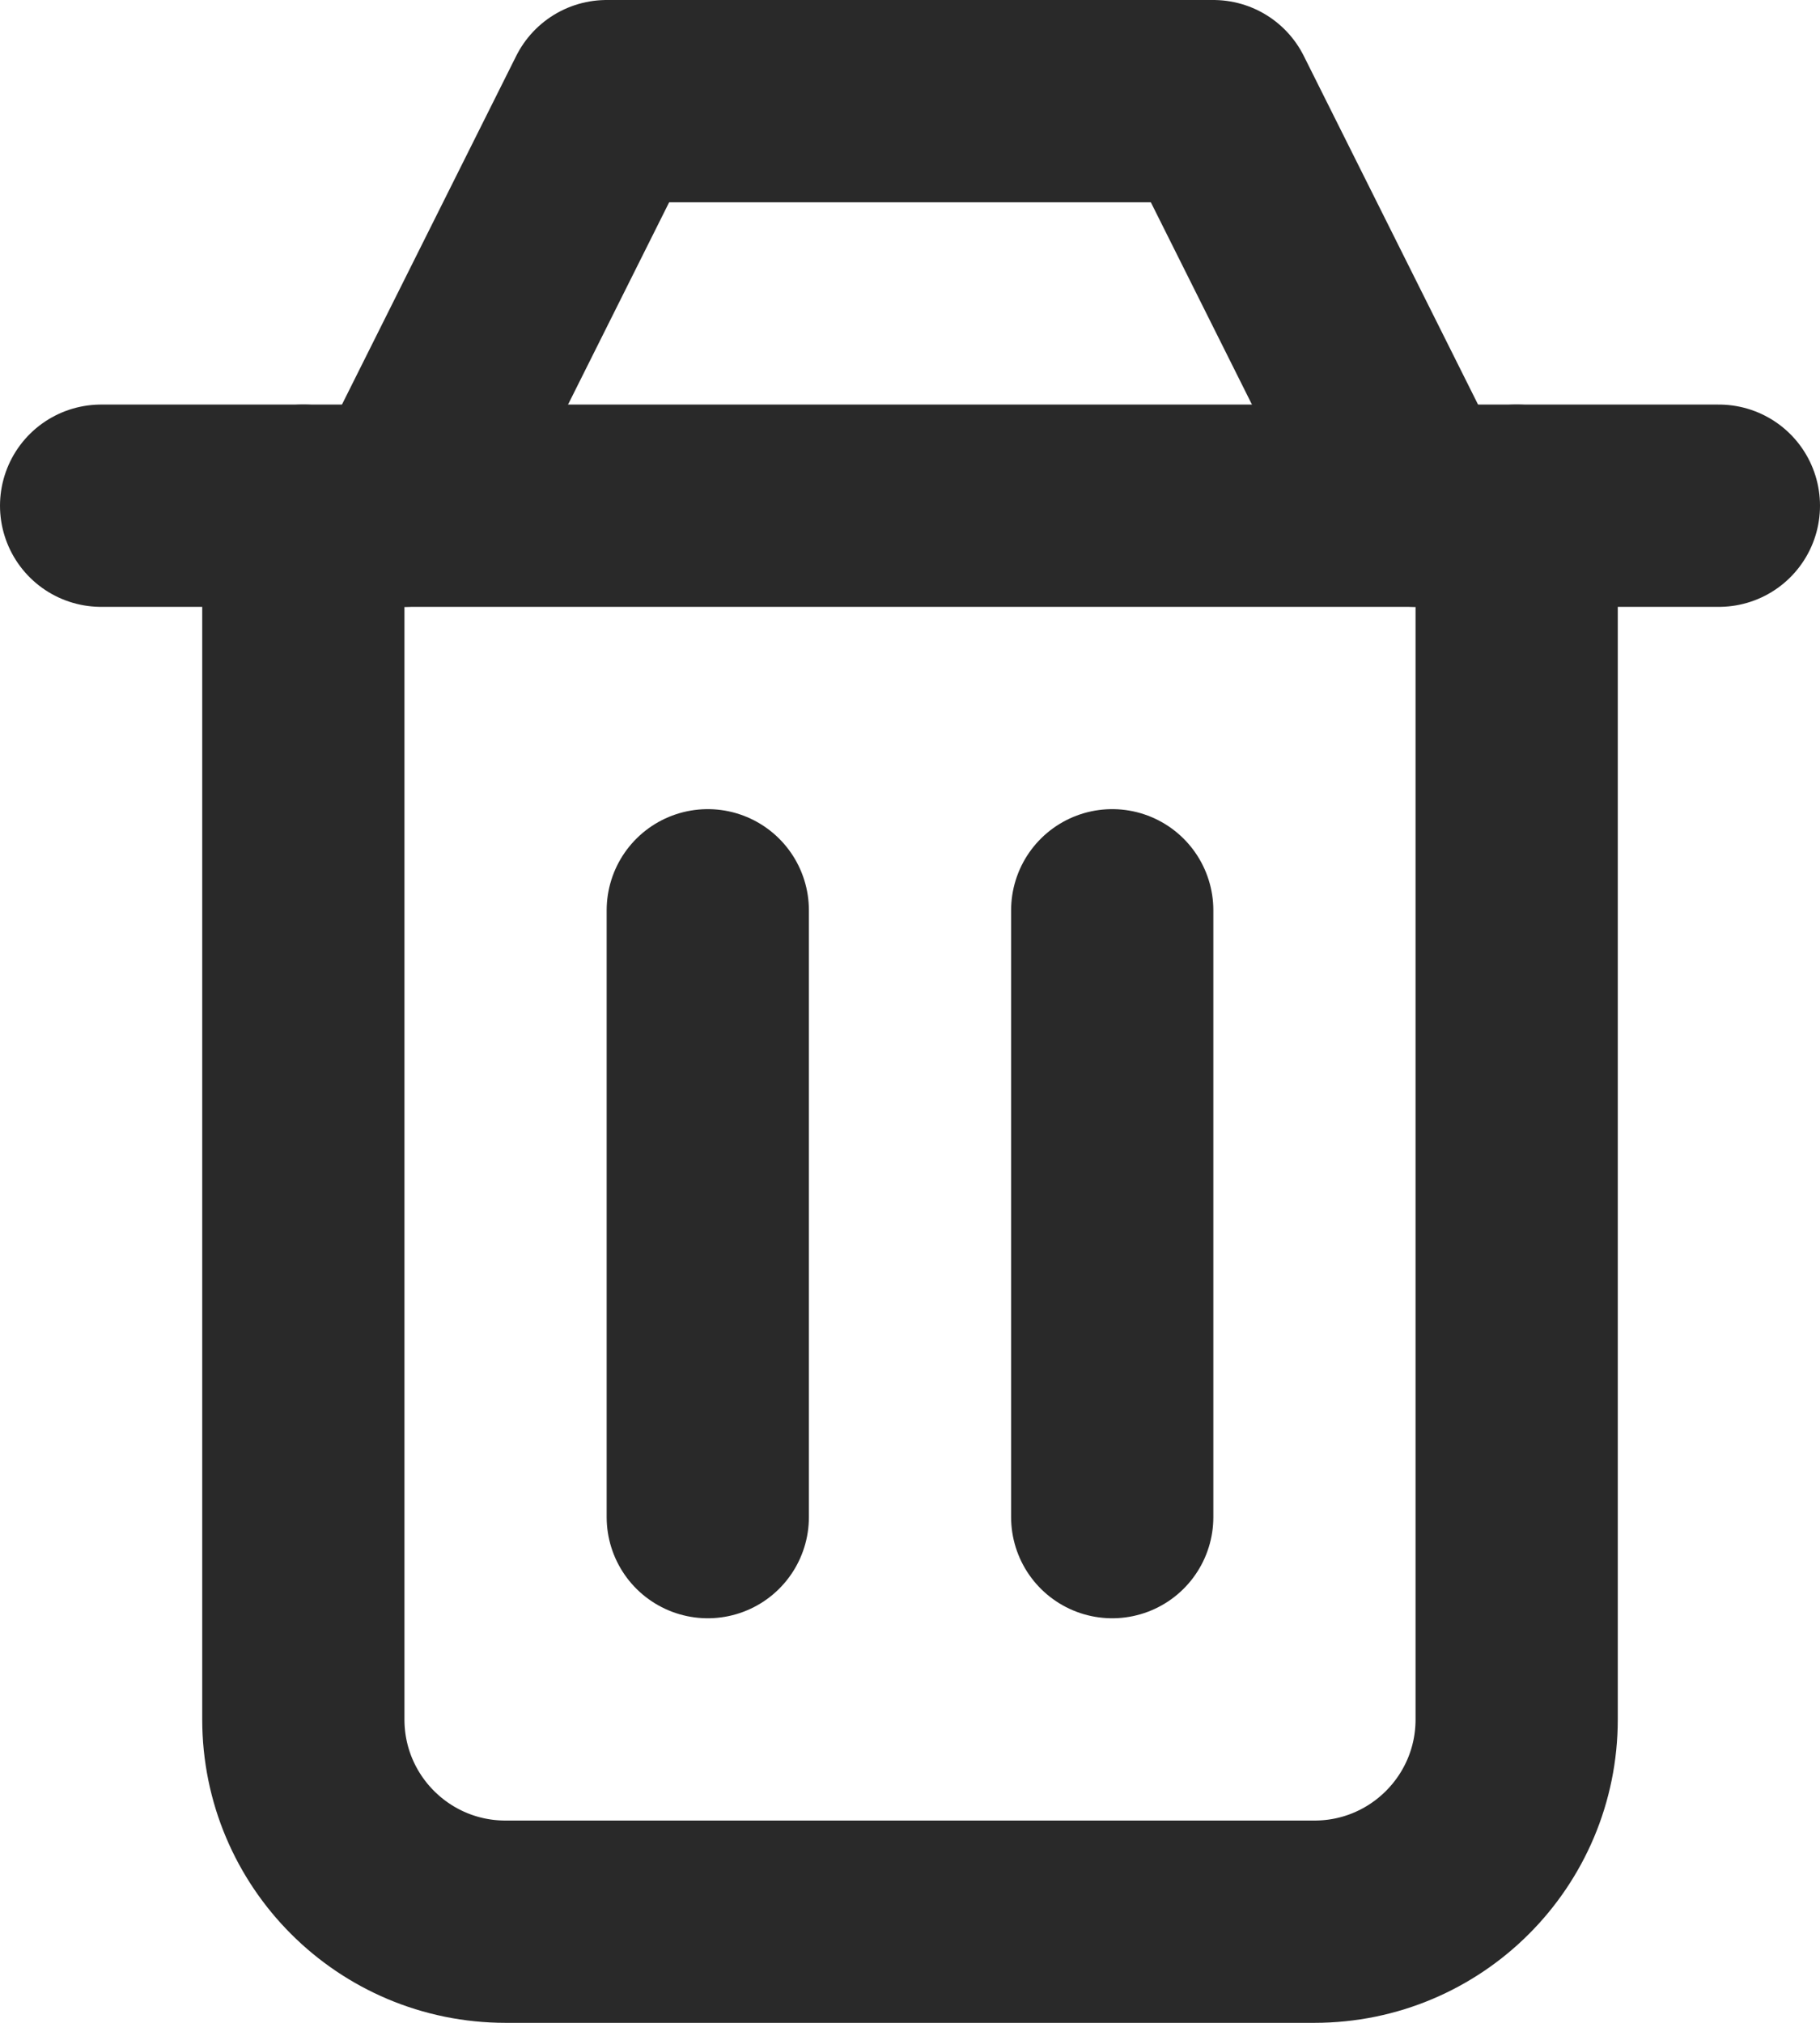 <svg width="18" height="20" viewBox="0 0 18 20" fill="none" xmlns="http://www.w3.org/2000/svg">
<path d="M11 9V15" stroke="#292929" stroke-width="2" stroke-linecap="round" stroke-linejoin="round"/>
<path d="M7 9V15" stroke="#292929" stroke-width="2" stroke-linecap="round" stroke-linejoin="round"/>
<path d="M3 5V17C3 18.105 3.895 19 5 19H13C14.105 19 15 18.105 15 17V5" stroke="#292929" stroke-width="2" stroke-linecap="round" stroke-linejoin="round"/>
<path d="M1 5H17" stroke="#292929" stroke-width="2" stroke-linecap="round" stroke-linejoin="round"/>
<path d="M4 5L6 1H12L14 5" stroke="#292929" stroke-width="2" stroke-linecap="round" stroke-linejoin="round"/>
</svg>

